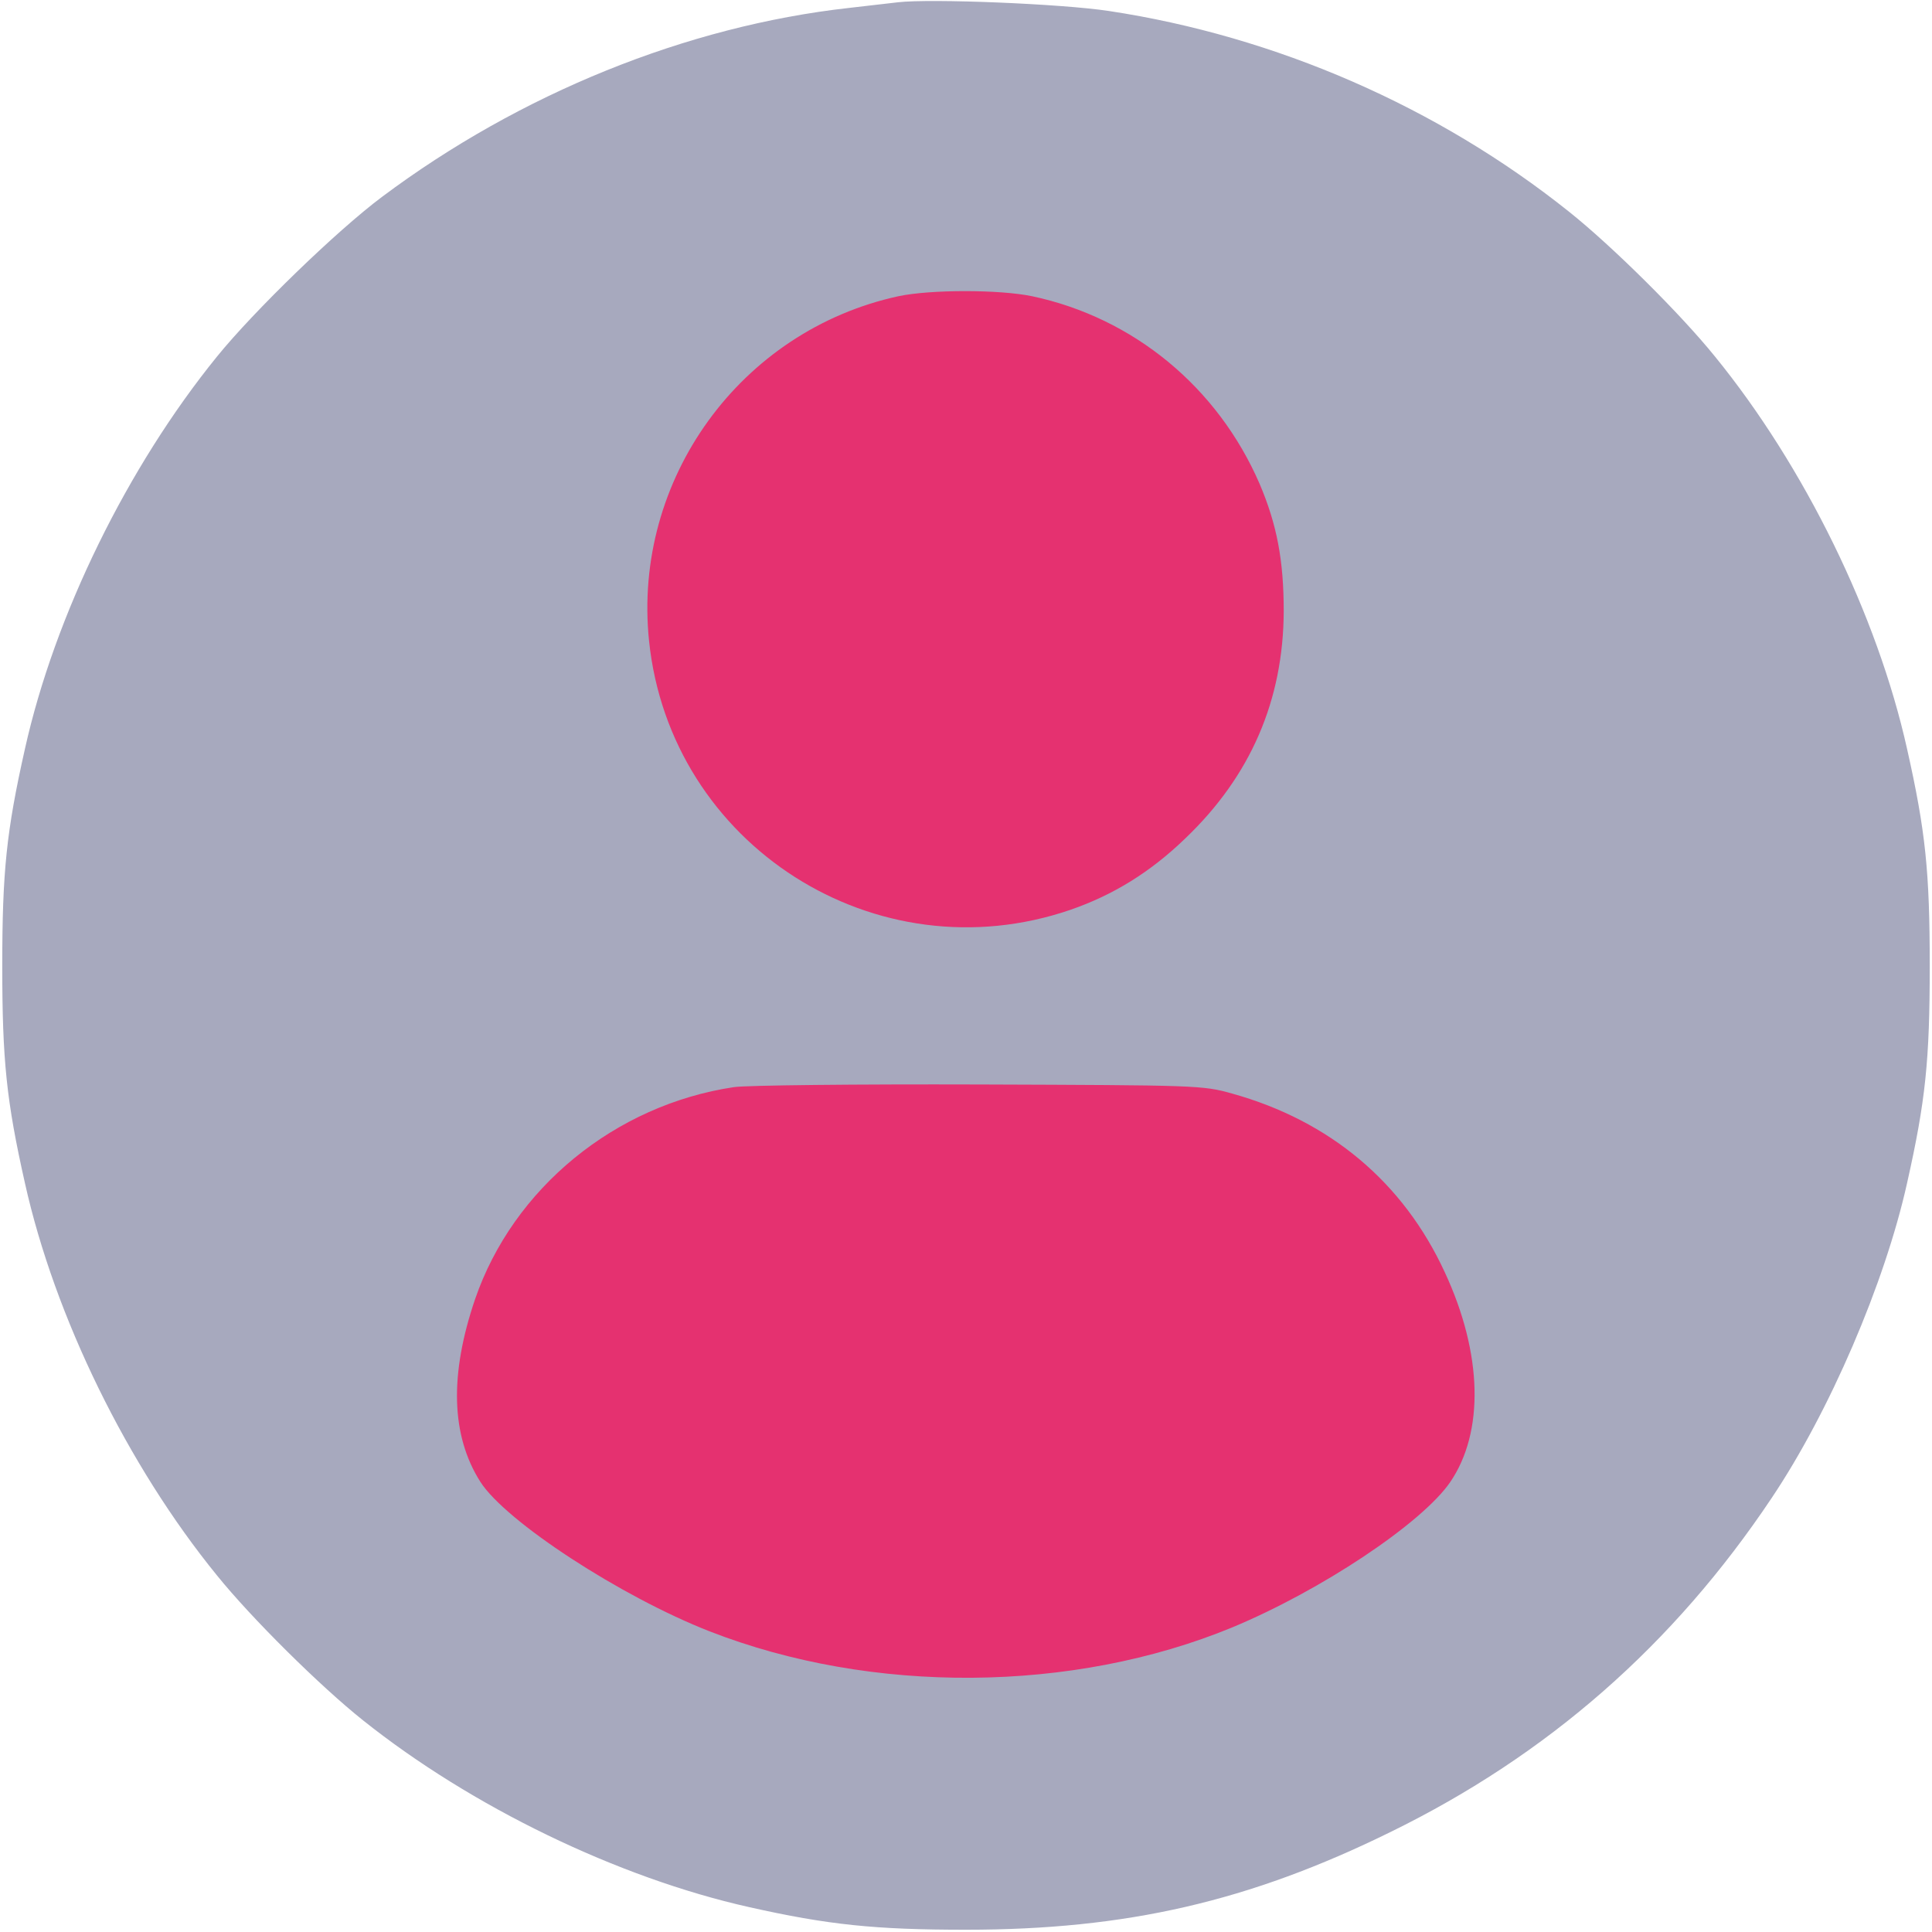<svg width="512" height="512" viewBox="0 0 512 512" fill="none" xmlns="http://www.w3.org/2000/svg">
<circle cx="256" cy="256" r="213" fill="#E53170"/>
<path d="M238 0.6C236.1 0.8 230.2 1.5 225 2.1C182 6.9 137.8 24.8 101.2 52.2C89.3 61.1 67.3 82.4 57.5 94.5C33.8 123.7 14.5 163 6.6 198.5C1.7 220.3 0.6 231 0.6 256C0.6 281 1.7 291.7 6.6 313.5C14.5 349 33.8 388.4 57.5 417.5C66.7 428.9 84.9 446.9 96.2 455.9C124.9 478.8 163.7 497.6 198.5 505.4C219.4 510.1 231.9 511.4 256 511.4C298.5 511.4 331.1 503.9 368.5 485.5C410.2 465.1 443.5 435.9 469.5 397C484.8 374.2 499.5 340.1 505.4 313.5C510.3 291.7 511.4 281 511.4 256C511.4 231 510.3 220.3 505.4 198.5C497.5 163 478.2 123.6 454.5 94.5C445.3 83.1 427.1 65.1 415.8 56.1C381 28.3 338.1 9.6 293.8 2.9C281.2 1 246.7 -0.4 238 0.6ZM273.5 78.5C300.4 84.2 322.7 102.6 333.8 128.2C338.4 139 340.2 148.5 340.2 162C340.1 185.6 331.4 205.7 314.1 222.2C304.9 231.1 295 237.2 283.7 241.1C232.2 258.8 177.6 224 172 169.8C167.6 127.1 196.2 87.6 238.1 78.5C246.6 76.7 264.8 76.7 273.5 78.5ZM326.5 289.8C352.4 297 371.9 313.3 382.9 337.2C392.9 358.7 393.4 379.5 384.3 392.8C376.8 403.7 350.1 421.5 326.5 431.3C284.3 448.7 231 449.1 188 432.3C164.5 423.1 134 403.2 127.3 392.7C119.5 380.4 119.1 364.3 125.9 344.3C136 314.9 163 292.8 194.5 288.1C197.8 287.6 227.1 287.3 259.5 287.4C317.1 287.6 318.7 287.6 326.5 289.8Z" fill="#A7A9BE"/>
</svg>
